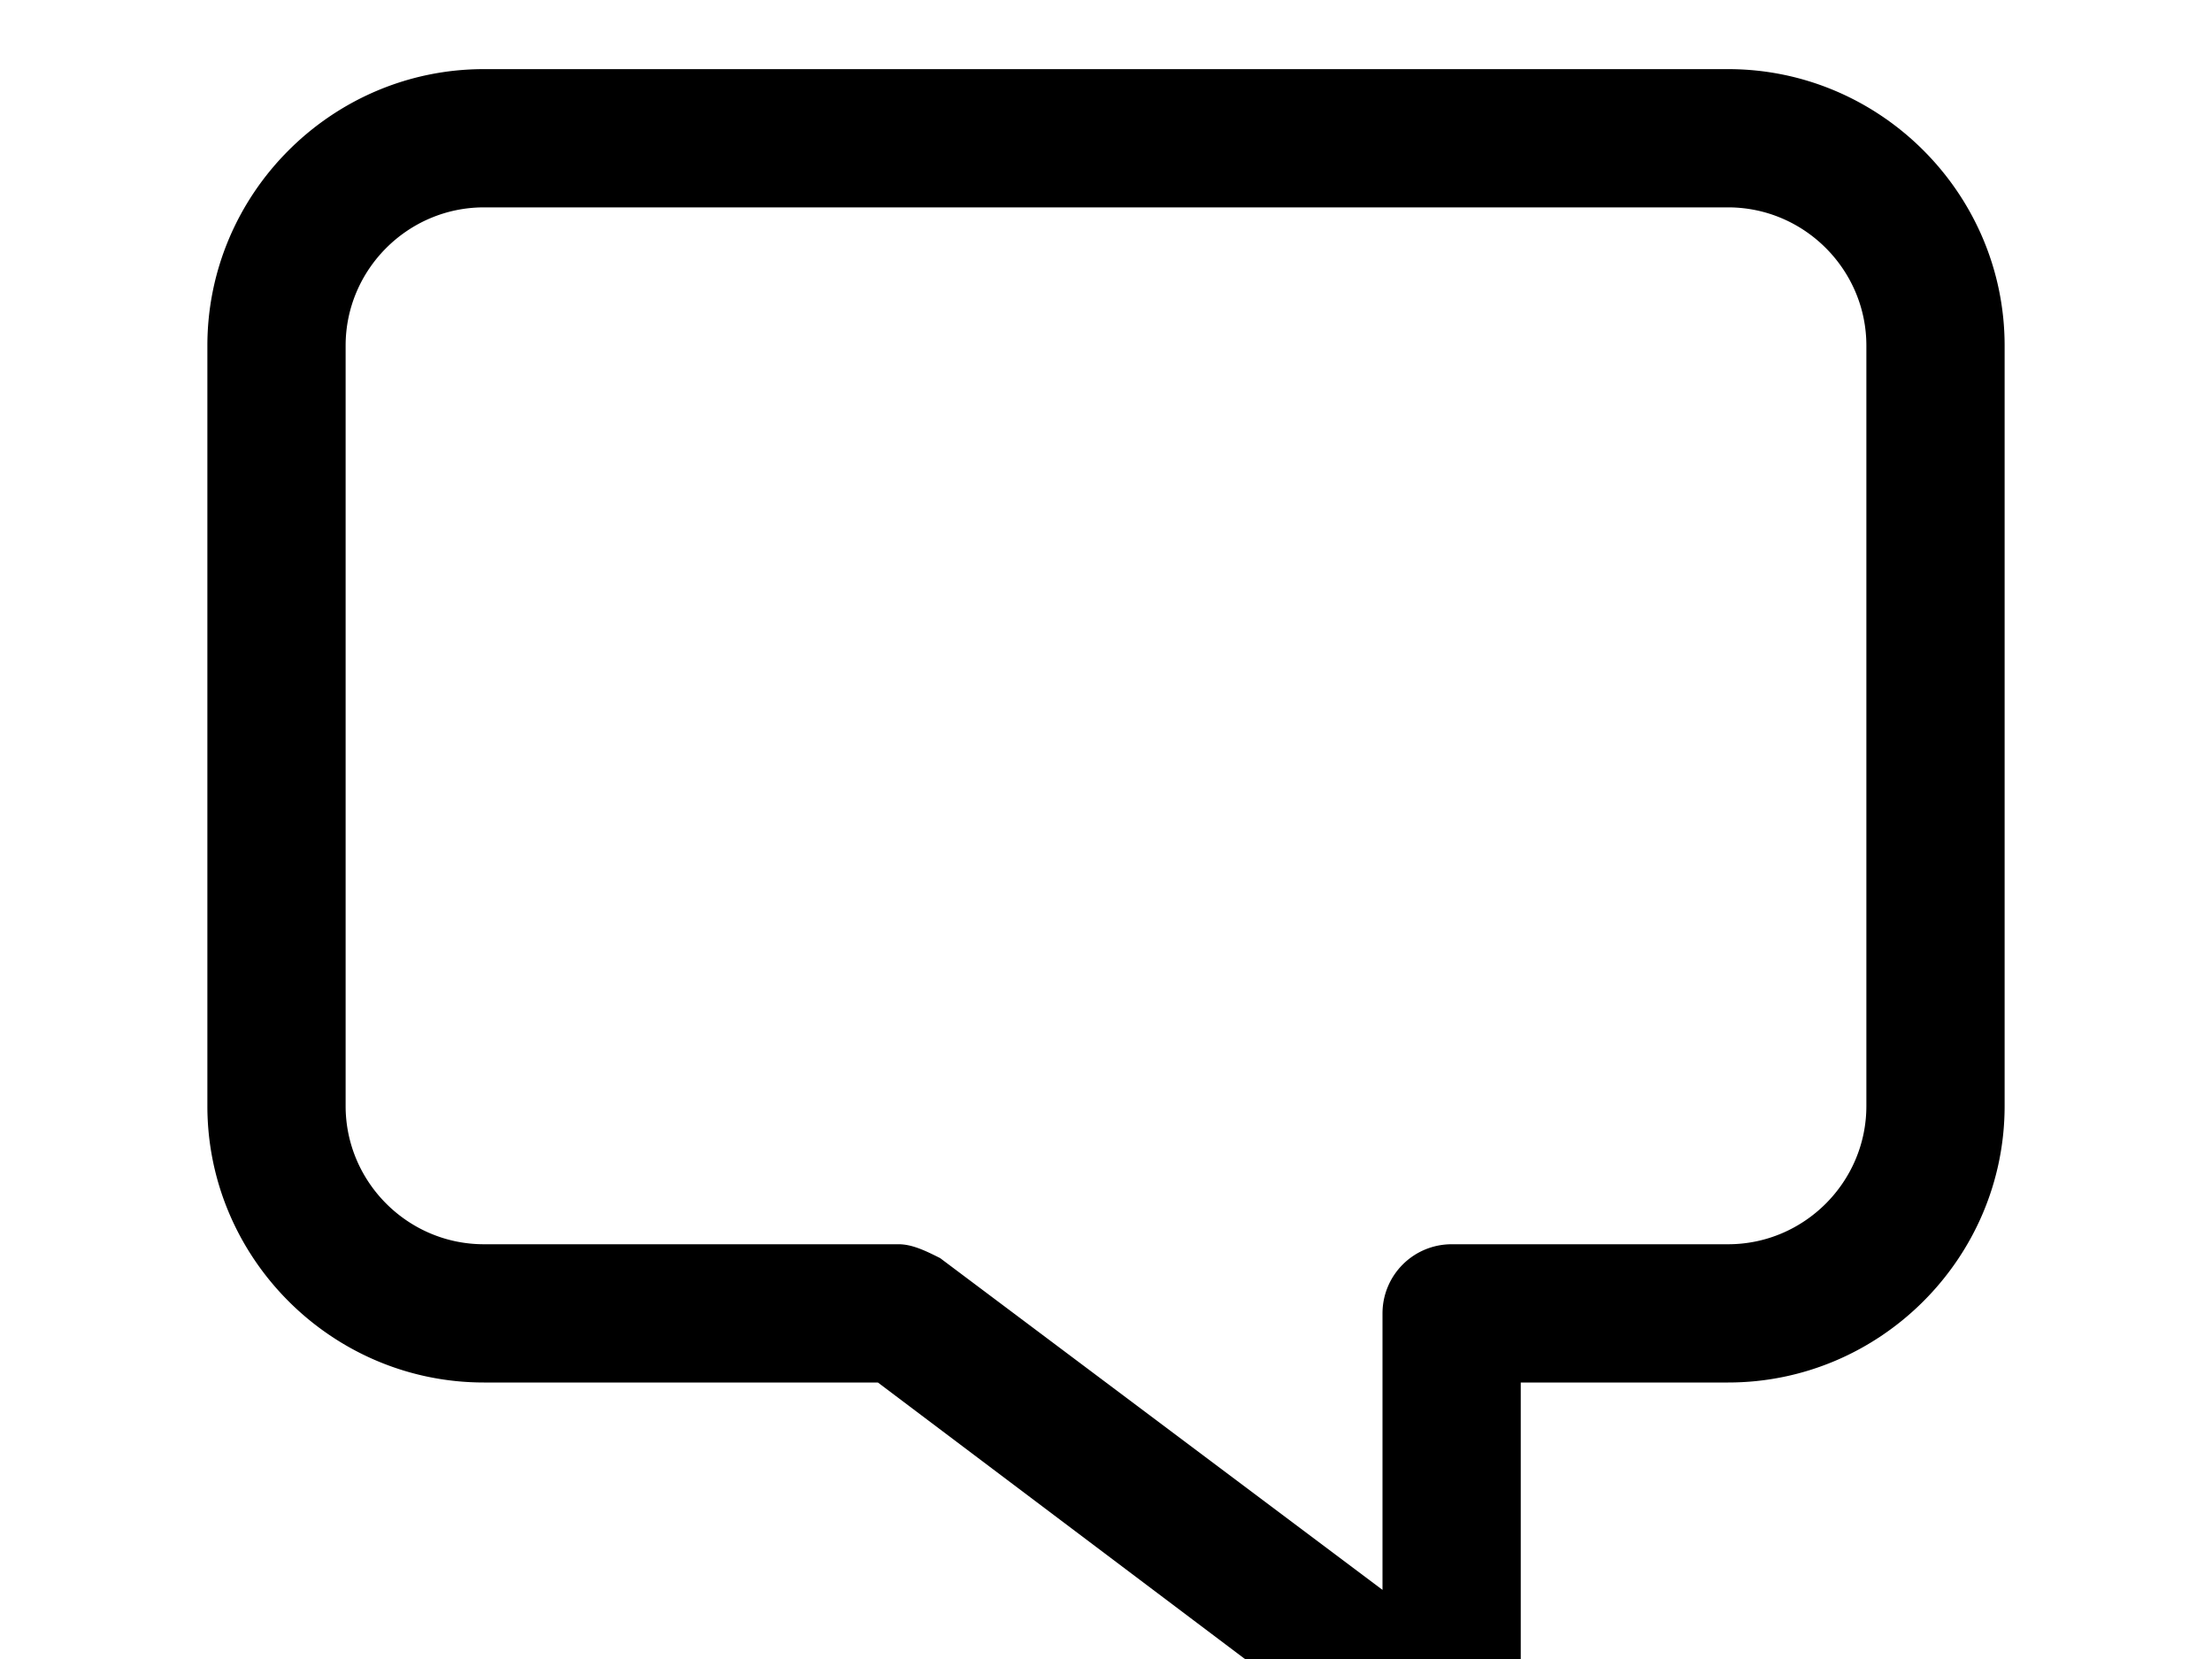<svg width="1600" height="1200" viewBox="0 0 1600 1200" xmlns="http://www.w3.org/2000/svg"><path d="M1250 50c110 0 200 90 200 200v550c0 110-90 200-200 200h-150v250a50 50 0 01-80.1 39.95L635 1000H350c-110 0-200-90-200-200V250c0-110 90-200 200-200h900zm0 100H350c-55 0-100 45-100 100v550c0 55 45 100 100 100h300c10 0 20 5 30 10l320 240V950a50 50 0 0150-50h200c55 0 100-45 100-100V250c0-55-45-100-100-100z" fill-rule="evenodd"/></svg>